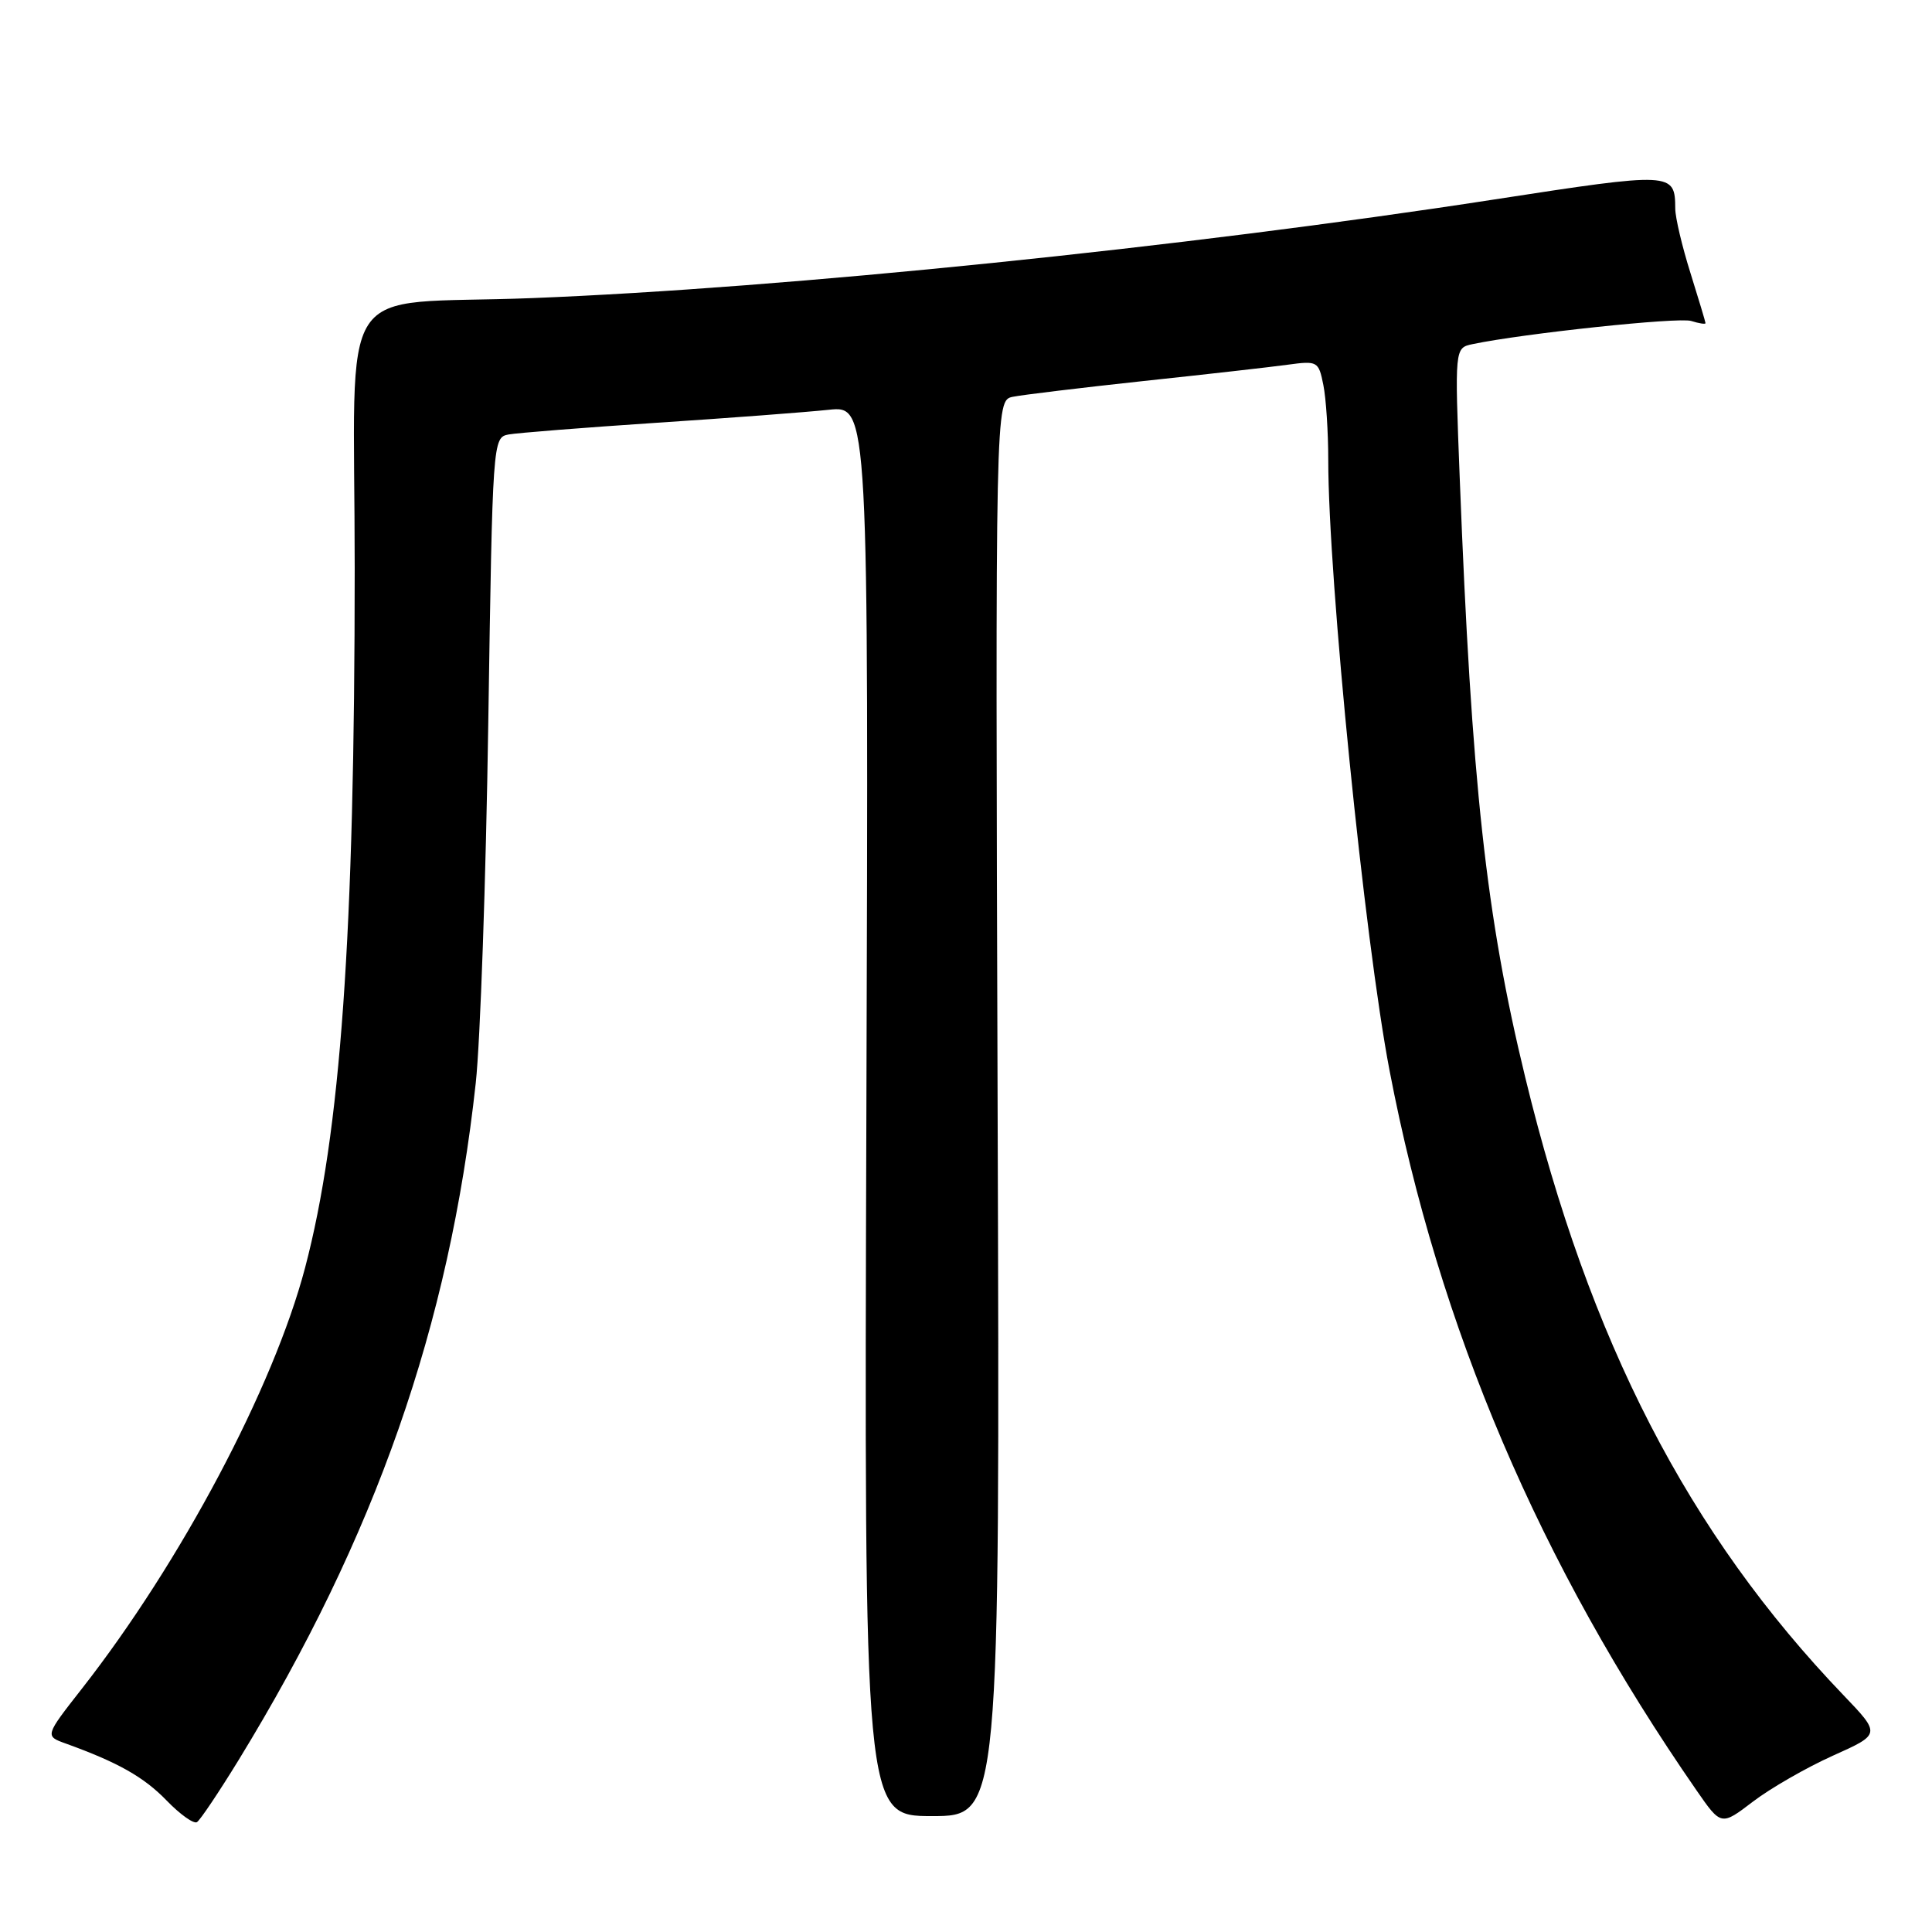 <?xml version="1.0" encoding="UTF-8" standalone="no"?>
<!DOCTYPE svg PUBLIC "-//W3C//DTD SVG 1.1//EN" "http://www.w3.org/Graphics/SVG/1.1/DTD/svg11.dtd" >
<svg xmlns="http://www.w3.org/2000/svg" xmlns:xlink="http://www.w3.org/1999/xlink" version="1.1" viewBox="0 0 256 256">
 <g >
 <path fill="currentColor"
d=" M 31.61 233.23 C 49.77 203.56 59.53 175.69 63.04 143.50 C 63.64 138.00 64.39 116.51 64.70 95.73 C 65.27 58.31 65.29 57.97 67.39 57.57 C 68.55 57.36 77.38 56.66 87.00 56.02 C 96.62 55.39 106.89 54.61 109.80 54.30 C 115.10 53.74 115.10 53.74 114.80 147.19 C 114.50 240.64 114.50 240.64 123.50 240.64 C 132.50 240.64 132.50 240.64 132.19 146.85 C 131.89 53.07 131.89 53.07 134.19 52.58 C 135.46 52.32 143.25 51.38 151.50 50.49 C 159.75 49.61 168.35 48.64 170.60 48.33 C 174.58 47.79 174.72 47.86 175.35 51.01 C 175.71 52.79 176.00 57.25 176.00 60.93 C 176.00 76.70 180.81 124.59 184.13 141.89 C 190.67 175.97 203.99 207.19 224.79 237.22 C 228.06 241.94 228.06 241.94 232.28 238.72 C 234.60 236.95 239.37 234.21 242.86 232.64 C 249.22 229.79 249.22 229.79 244.29 224.64 C 223.70 203.18 210.60 177.76 202.11 142.79 C 196.90 121.34 195.00 103.93 193.42 63.30 C 192.75 46.10 192.75 46.10 195.12 45.60 C 201.84 44.19 222.43 42.00 224.09 42.53 C 225.14 42.86 225.99 42.99 225.99 42.82 C 225.98 42.64 225.08 39.65 223.99 36.16 C 222.89 32.67 221.99 28.85 221.98 27.66 C 221.95 22.79 221.69 22.78 197.94 26.44 C 156.94 32.77 103.97 38.19 70.50 39.50 C 43.98 40.53 47.00 35.93 47.00 75.33 C 47.00 123.88 45.14 150.11 40.42 168.00 C 36.24 183.85 23.96 207.01 10.85 223.76 C 5.94 230.03 5.94 230.03 8.72 231.03 C 15.62 233.52 19.06 235.46 22.07 238.57 C 23.86 240.42 25.67 241.71 26.10 241.44 C 26.52 241.18 29.00 237.48 31.61 233.23 Z "/>
</g>
</svg>